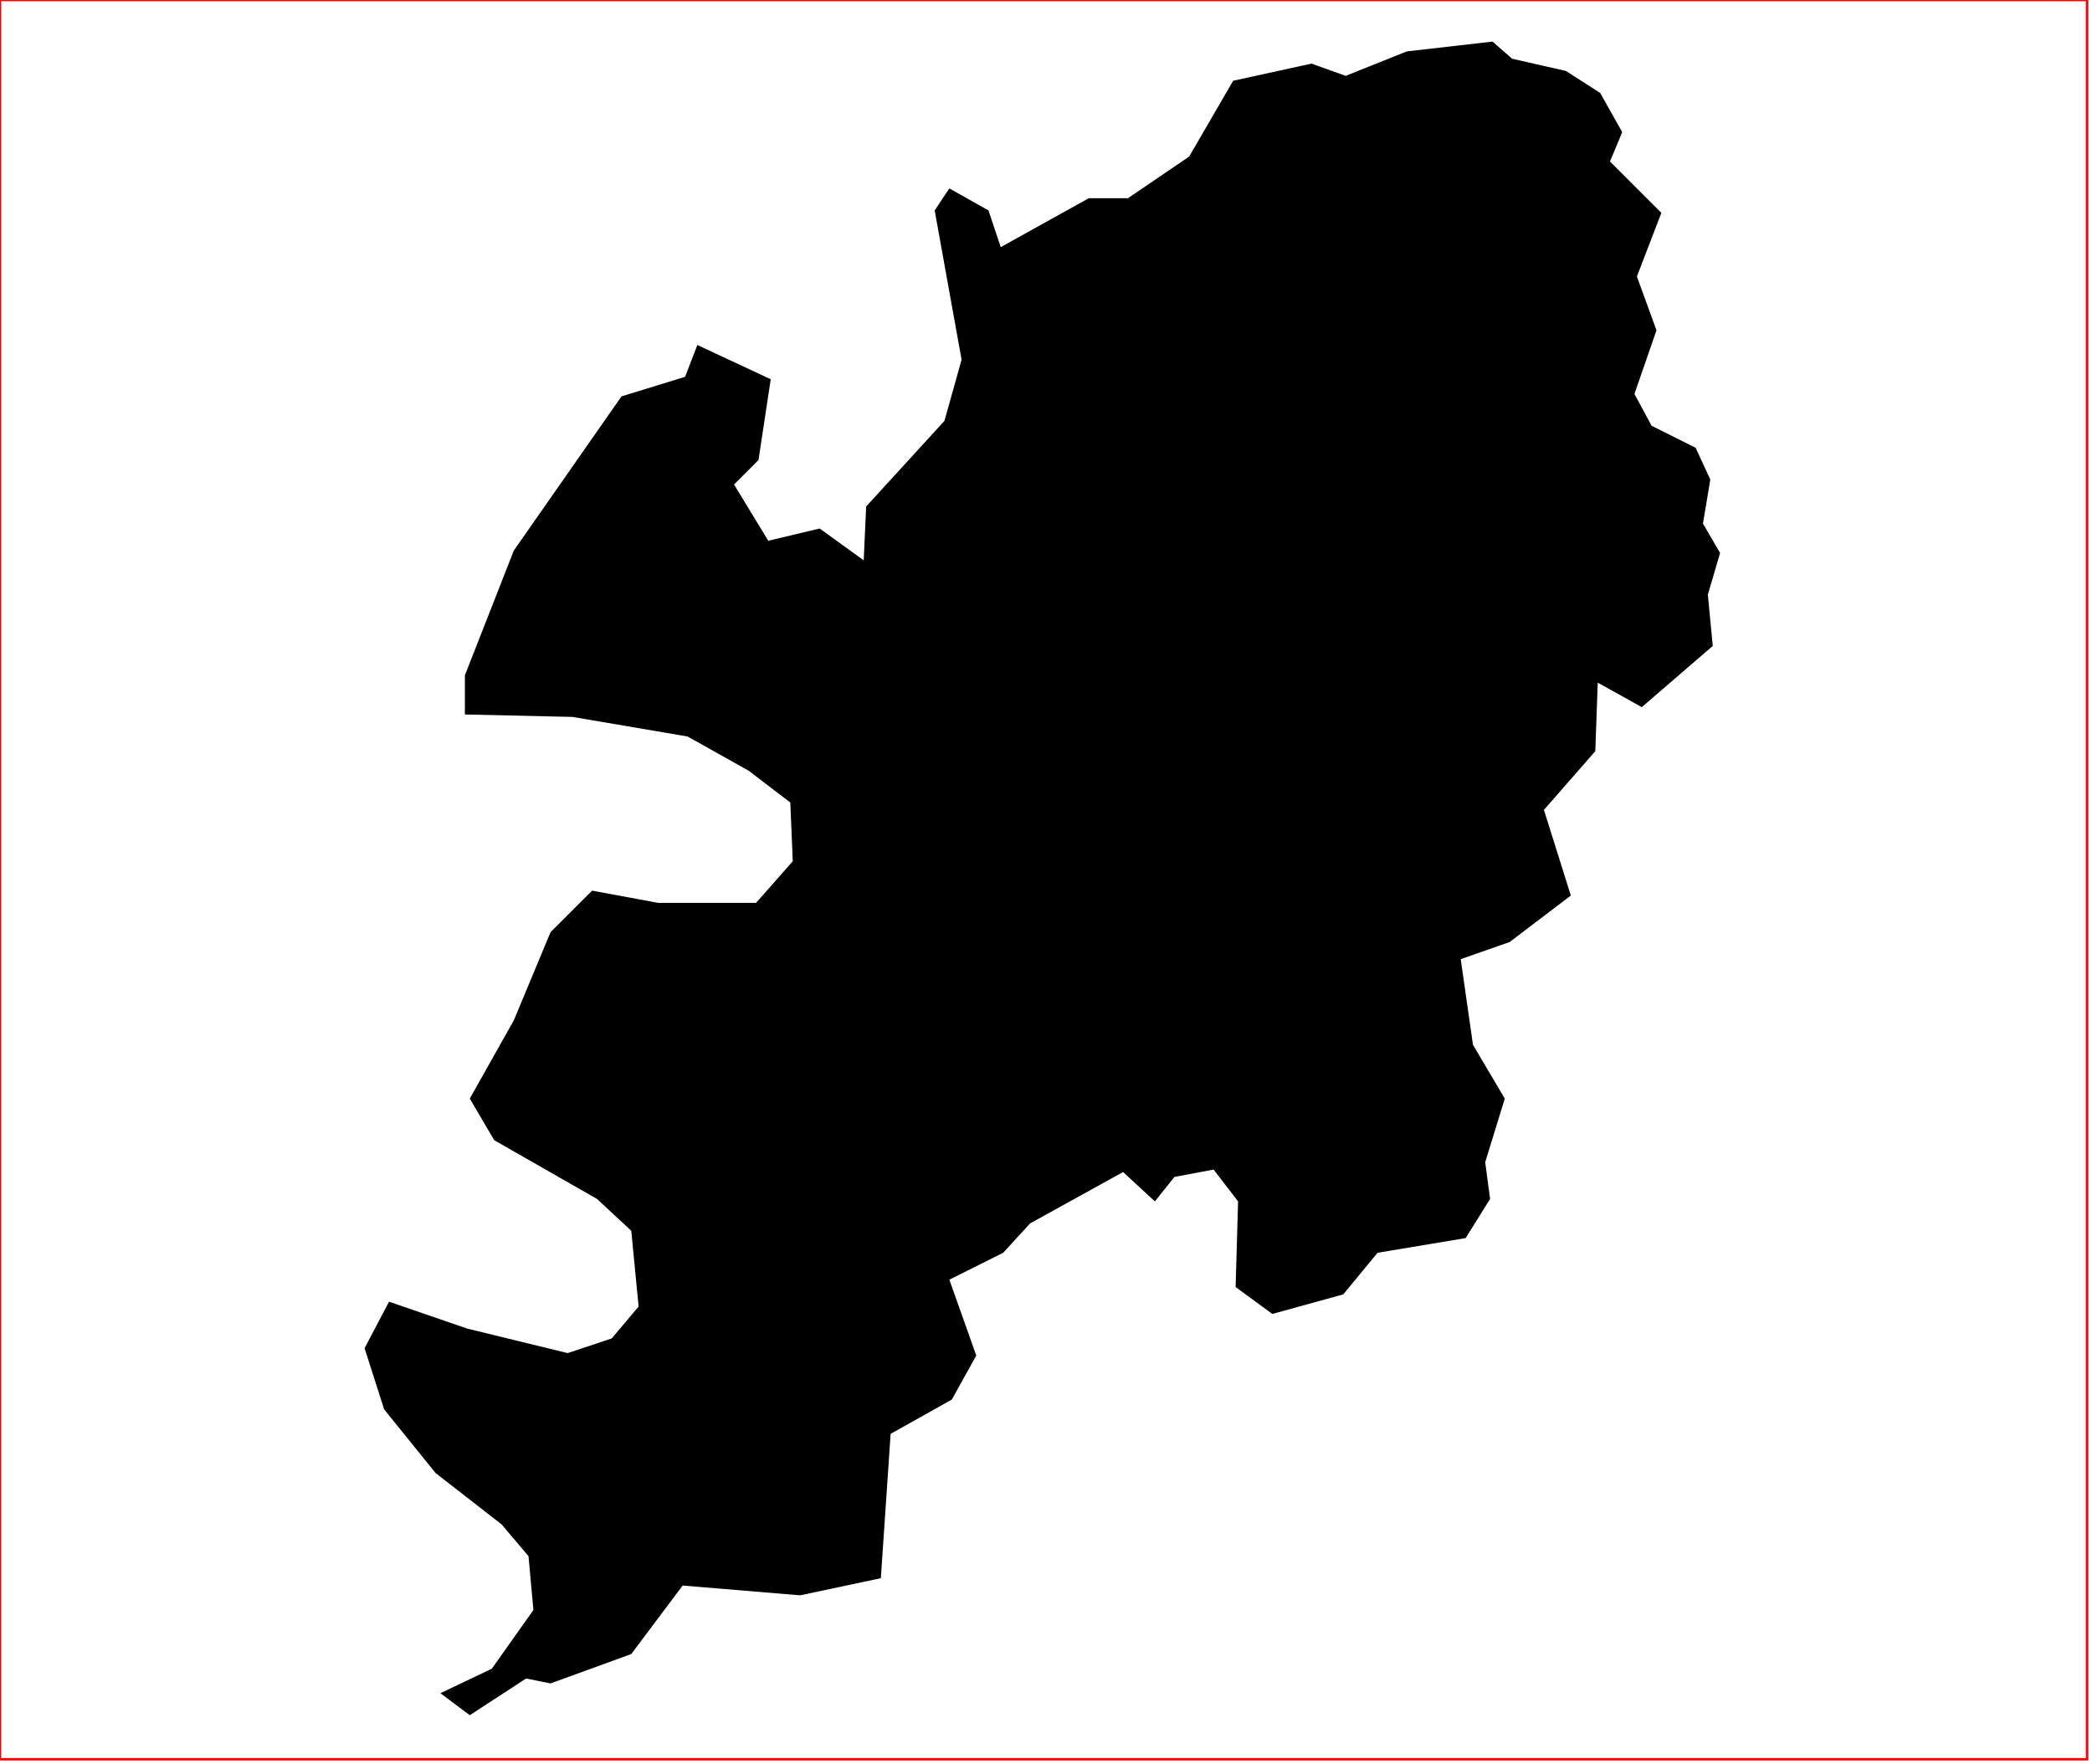 <?xml version="1.0" standalone="no"?>
<!DOCTYPE svg PUBLIC "-//W3C//DTD SVG 1.1//EN" "http://www.w3.org/Graphics/SVG/1.1/DTD/svg11.dtd">
<svg xmlns="http://www.w3.org/2000/svg" xmlns:inkscape="http://www.inkscape.org/namespaces/inkscape" xmlns:xlink="http://www.w3.org/1999/xlink" viewBox = "0 0 855 721" version = "1.1">
<!-- svg generated using QGIS www.qgis.org -->
<g id="daegu" inkscape:groupmode="layer" inkscape:label="daegu">
<g stroke="none" fill="rgb(0,0,0)" stroke-linejoin="round" stroke-width="0.26">
<g id="daegu_1" >
<path d="M 610,17 L 618,24 L 640,29 L 654,38 L 663,54 L 658,66 L 679,87 L 669,113 L 677,135 L 668,161 L 675,174 L 693,183 L 699,196 L 696,214 L 703,226 L 698,243 L 700,264 L 671,289 L 653,279 L 652,307 L 631,331 L 642,366 L 617,385 L 597,392 L 602,427 L 615,449 L 607,475 L 609,490 L 599,506 L 563,512 L 549,529 L 520,537 L 505,526 L 506,491 L 496,478 L 480,481 L 472,491 L 459,479 L 421,500 L 410,512 L 388,523 L 399,554 L 389,572 L 364,586 L 360,645 L 327,652 L 279,648 L 258,676 L 225,688 L 215,686 L 192,701 L 180,692 L 201,682 L 218,658 L 216,636 L 205,623 L 178,602 L 157,576 L 149,551 L 159,532 L 191,543 L 232,553 L 250,547 L 261,534 L 258,503 L 244,490 L 202,466 L 192,449 L 210,417 L 225,381 L 242,364 L 269,369 L 309,369 L 324,352 L 323,328 L 306,315 L 281,301 L 234,293 L 190,292 L 190,276 L 210,225 L 254,162 L 280,154 L 285,141 L 315,155 L 310,188 L 300,198 L 314,221 L 335,216 L 353,229 L 354,207 L 386,172 L 393,147 L 382,86 L 388,77 L 404,86 L 409,101 L 445,81 L 461,81 L 486,64 L 504,33 L 536,26 L 550,31 L 575,21 L 610,17 " />
</g>
</g>
</g>
<!-- QGIS extent for clipping, eg in Inkscape -->
<g id="qgisviewbox" inkscape:groupmode="layer" inkscape:label="qgisviewbox" stroke="rgb(255,0,0)" stroke-width="1" fill="none" >
<path d="M 0,719 L 853,719 L 853,0 L 0,0 L 0,719 " />
</g></svg>